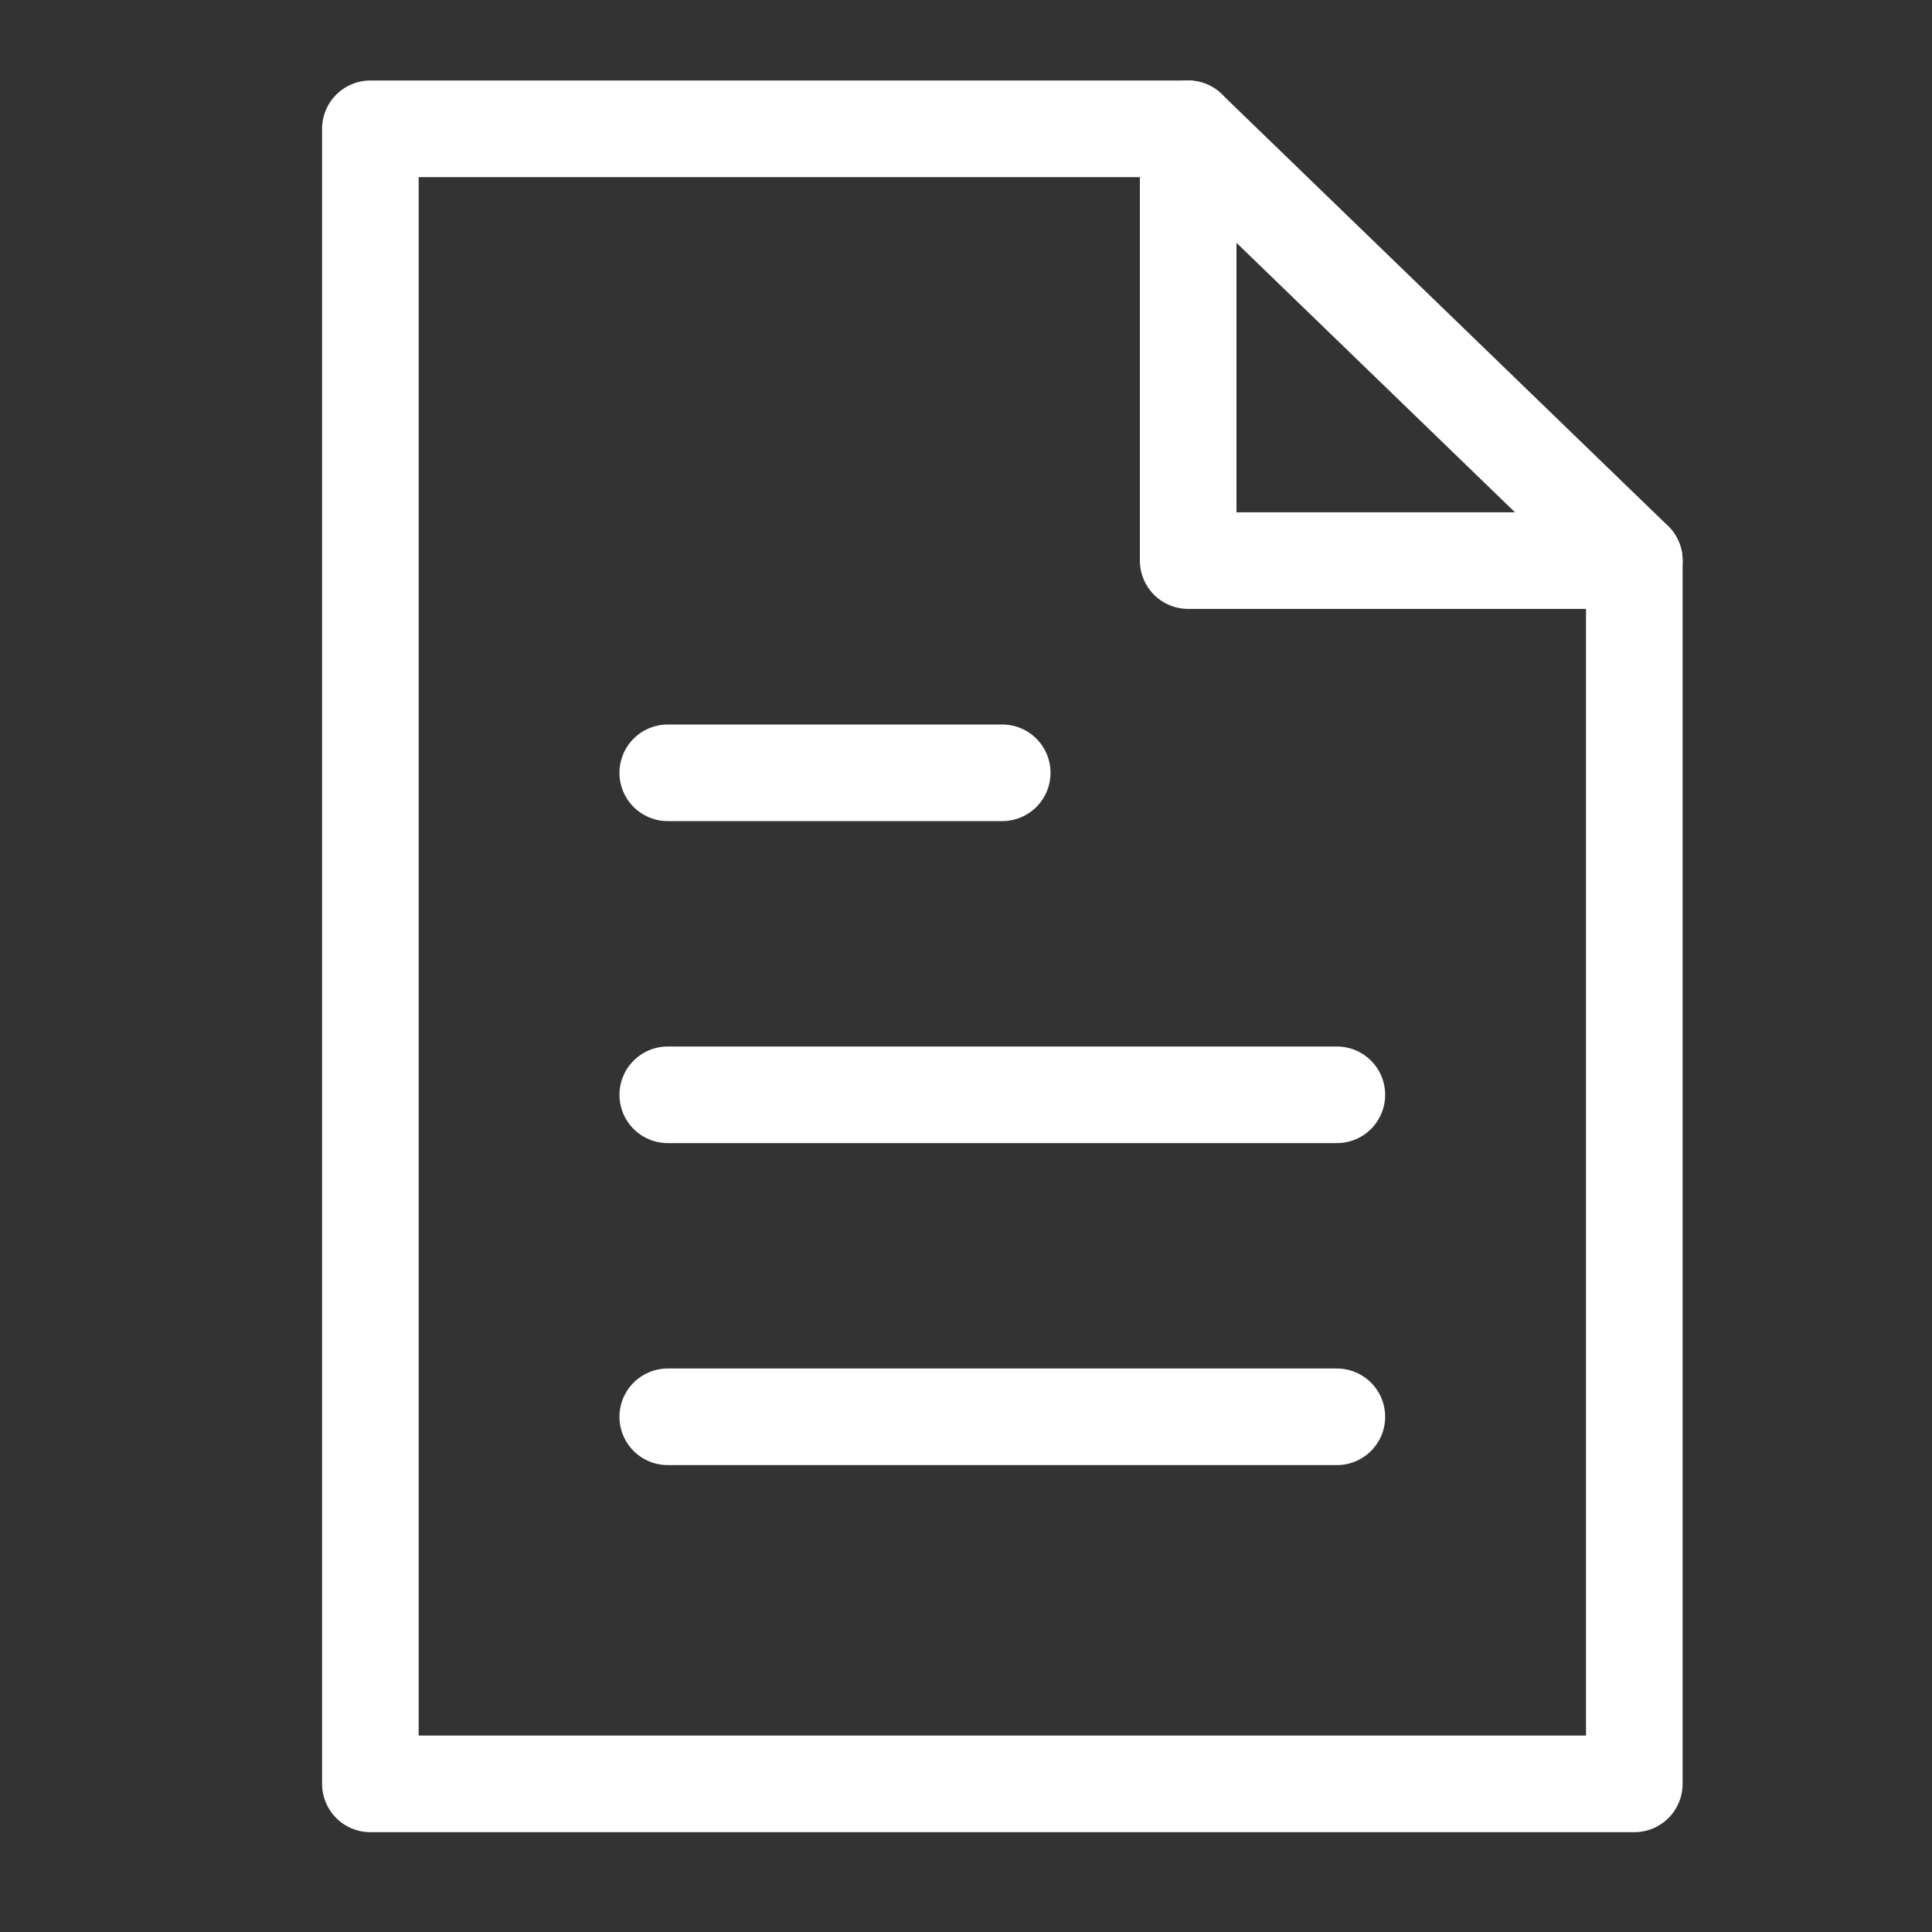 <?xml version="1.0" encoding="UTF-8" standalone="no"?>
<svg width="24px" height="24px" viewBox="0 0 24 24" version="1.1" xmlns="http://www.w3.org/2000/svg" xmlns:xlink="http://www.w3.org/1999/xlink">
    <rect x="0" y="0" width="24" height="24" fill="#333333" stroke="none"/>
    <!-- Generator: Sketch 42 (36781) - http://www.bohemiancoding.com/sketch -->
    <title>docs-white</title>
    <desc>Created with Sketch.</desc>
    <defs></defs>
    <g id="--icons" stroke="none" stroke-width="1" fill="none" fill-rule="evenodd" stroke-linecap="round">
        <g id="docs-white" stroke="#FFFFFF" stroke-width="1.2">
            <g id="icon" transform="translate(4, 1)">
                <polygon id="Stroke-1" stroke-linejoin="round" points="16.302 21.16 0.601 21.16 0.601 0.6 10.759 0.6 16.302 5.963"></polygon>
                <polyline id="Stroke-3" stroke-linejoin="round" points="10.76 0.6 10.76 5.964 16.302 5.964"></polyline>
                <path d="M4.295,8.6 L8.45,8.6" id="Stroke-6"></path>
                <path d="M4.295,12.6 L12.607,12.6" id="Stroke-7"></path>
                <path d="M4.295,16.6 L12.607,16.6" id="Stroke-8"></path>
            </g>
        </g>
    </g>
</svg>